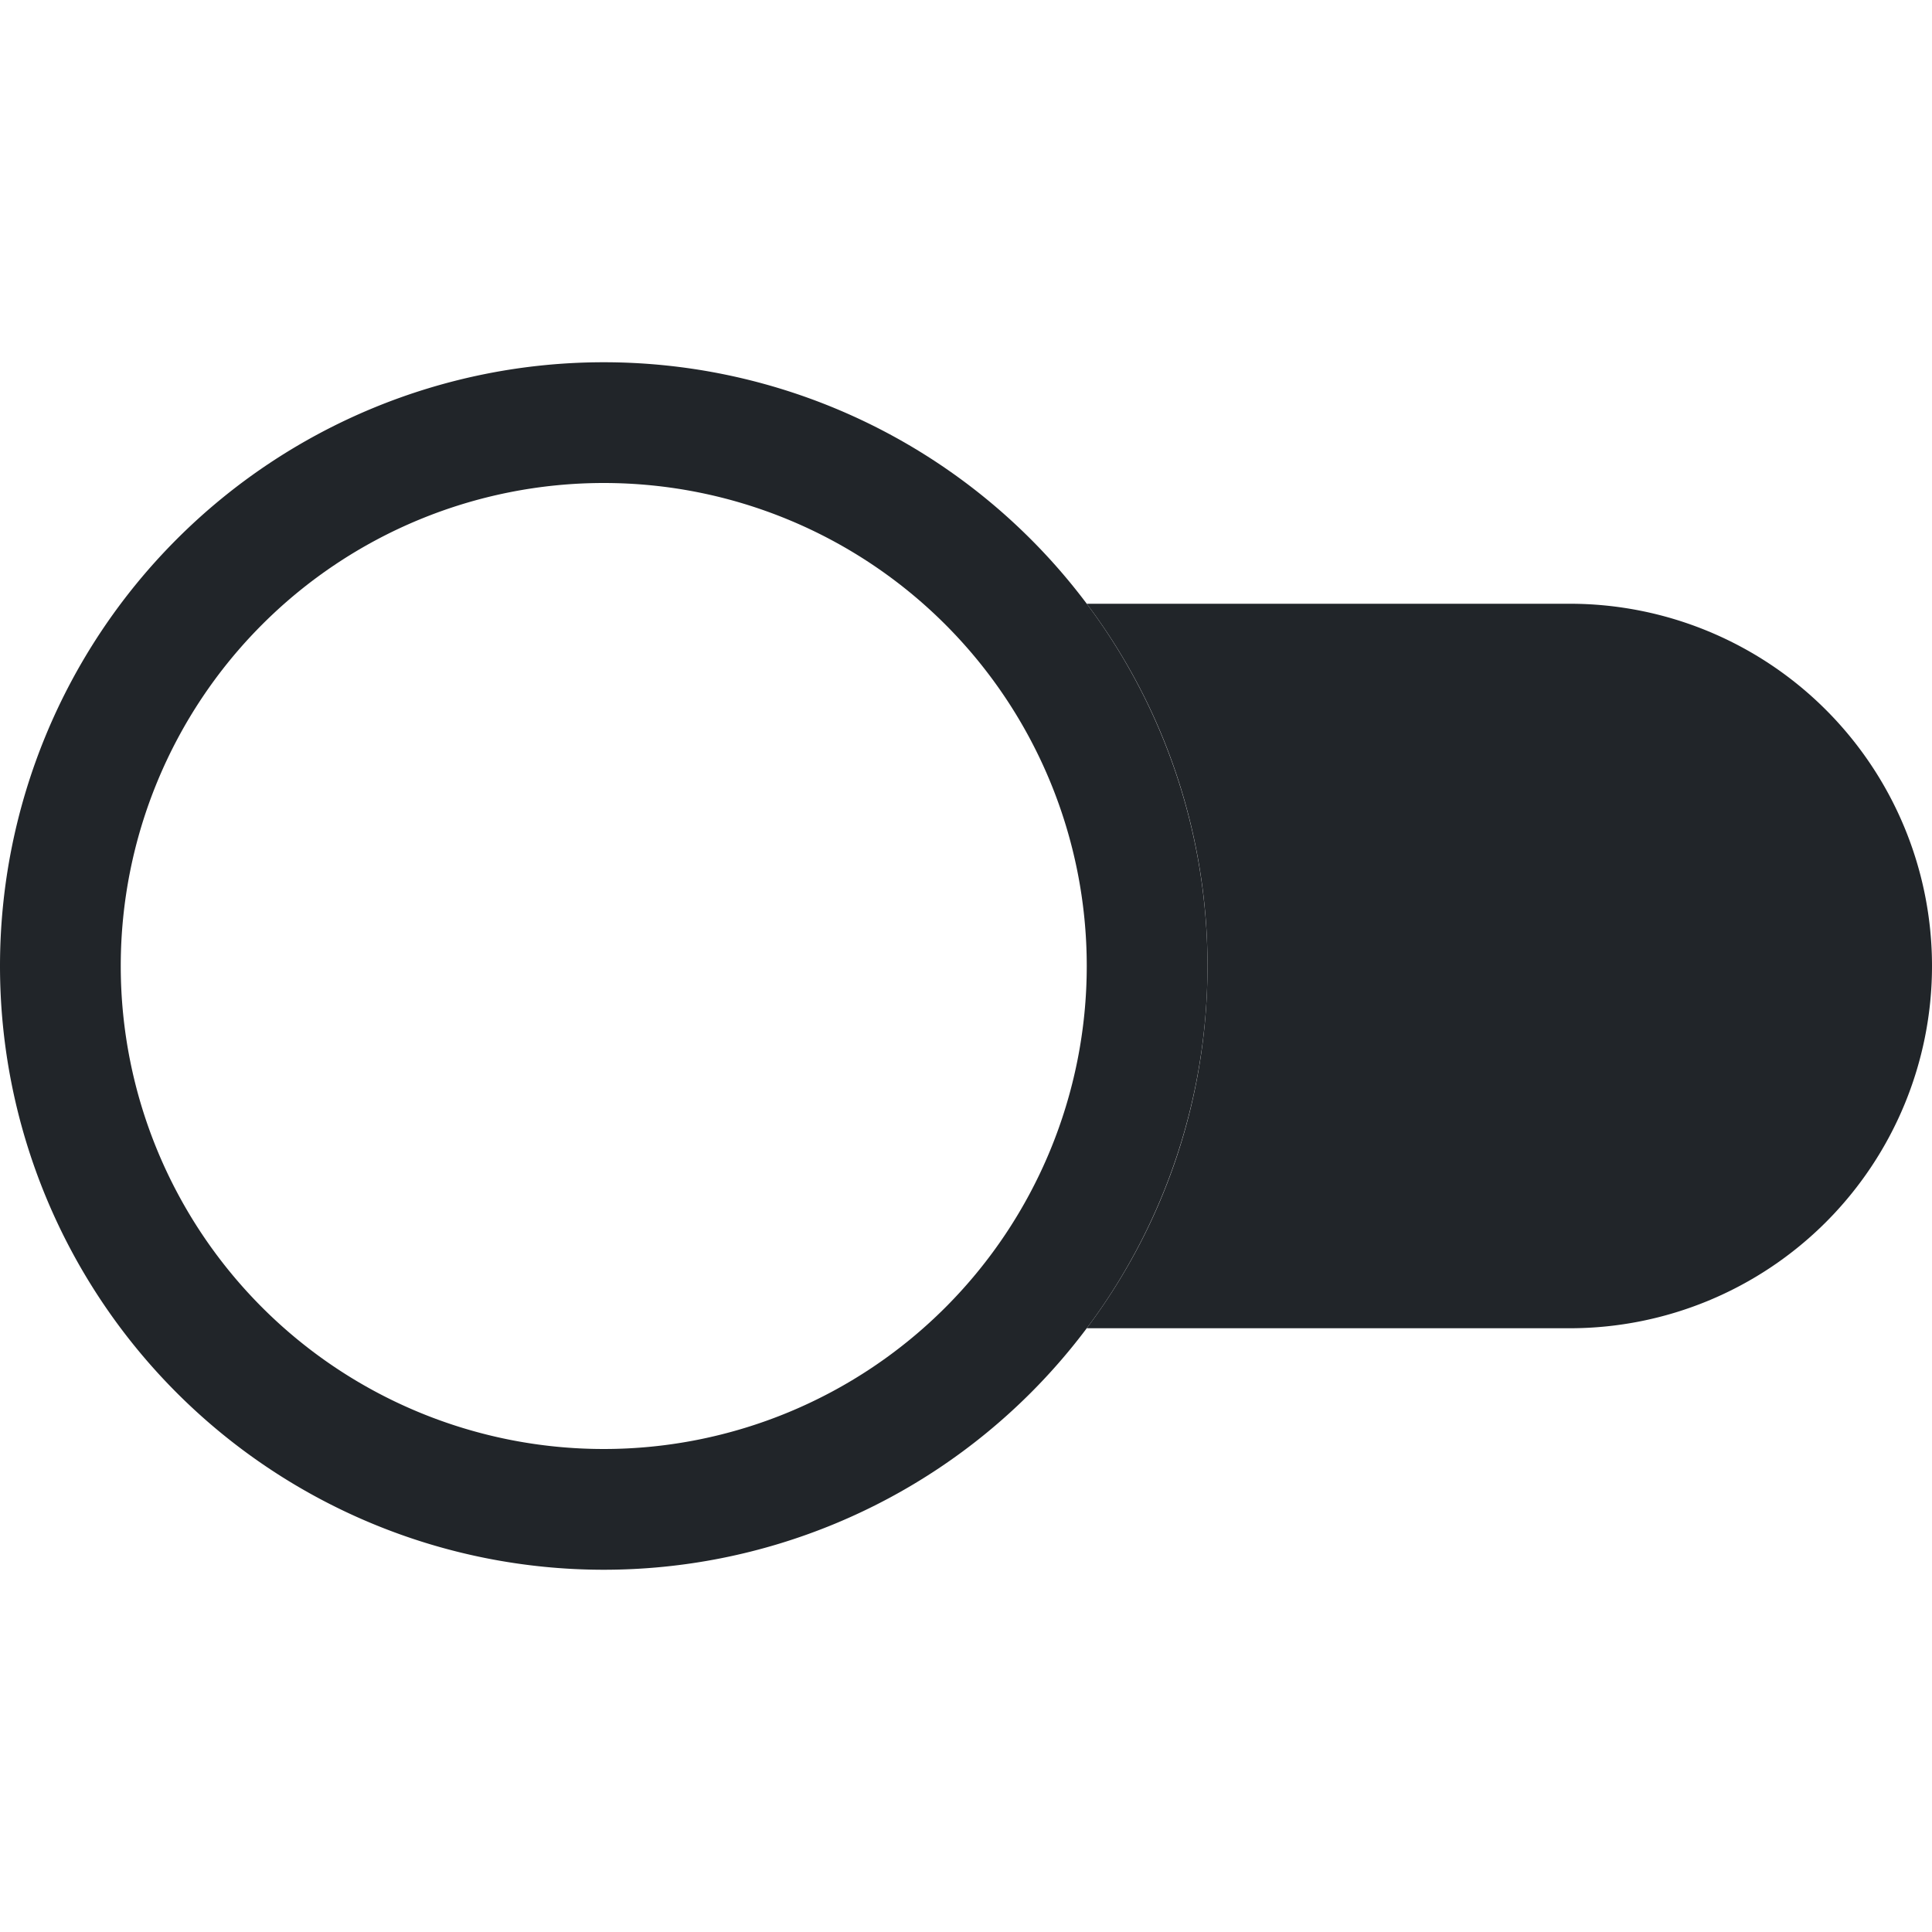 <svg xmlns="http://www.w3.org/2000/svg" width="16" height="16" fill="none" viewBox="0 0 16 16">
  <path fill="#212529" d="M9 11c.628-.836 1-1.874 1-3a4.978 4.978 0 0 0-1-3h4a3 3 0 1 1 0 6H9Z"/>
  <path fill="#212529" d="M5 12a4 4 0 1 1 0-8 4 4 0 0 1 0 8Zm0 1A5 5 0 1 0 5 3a5 5 0 0 0 0 10Z"/>
</svg>
